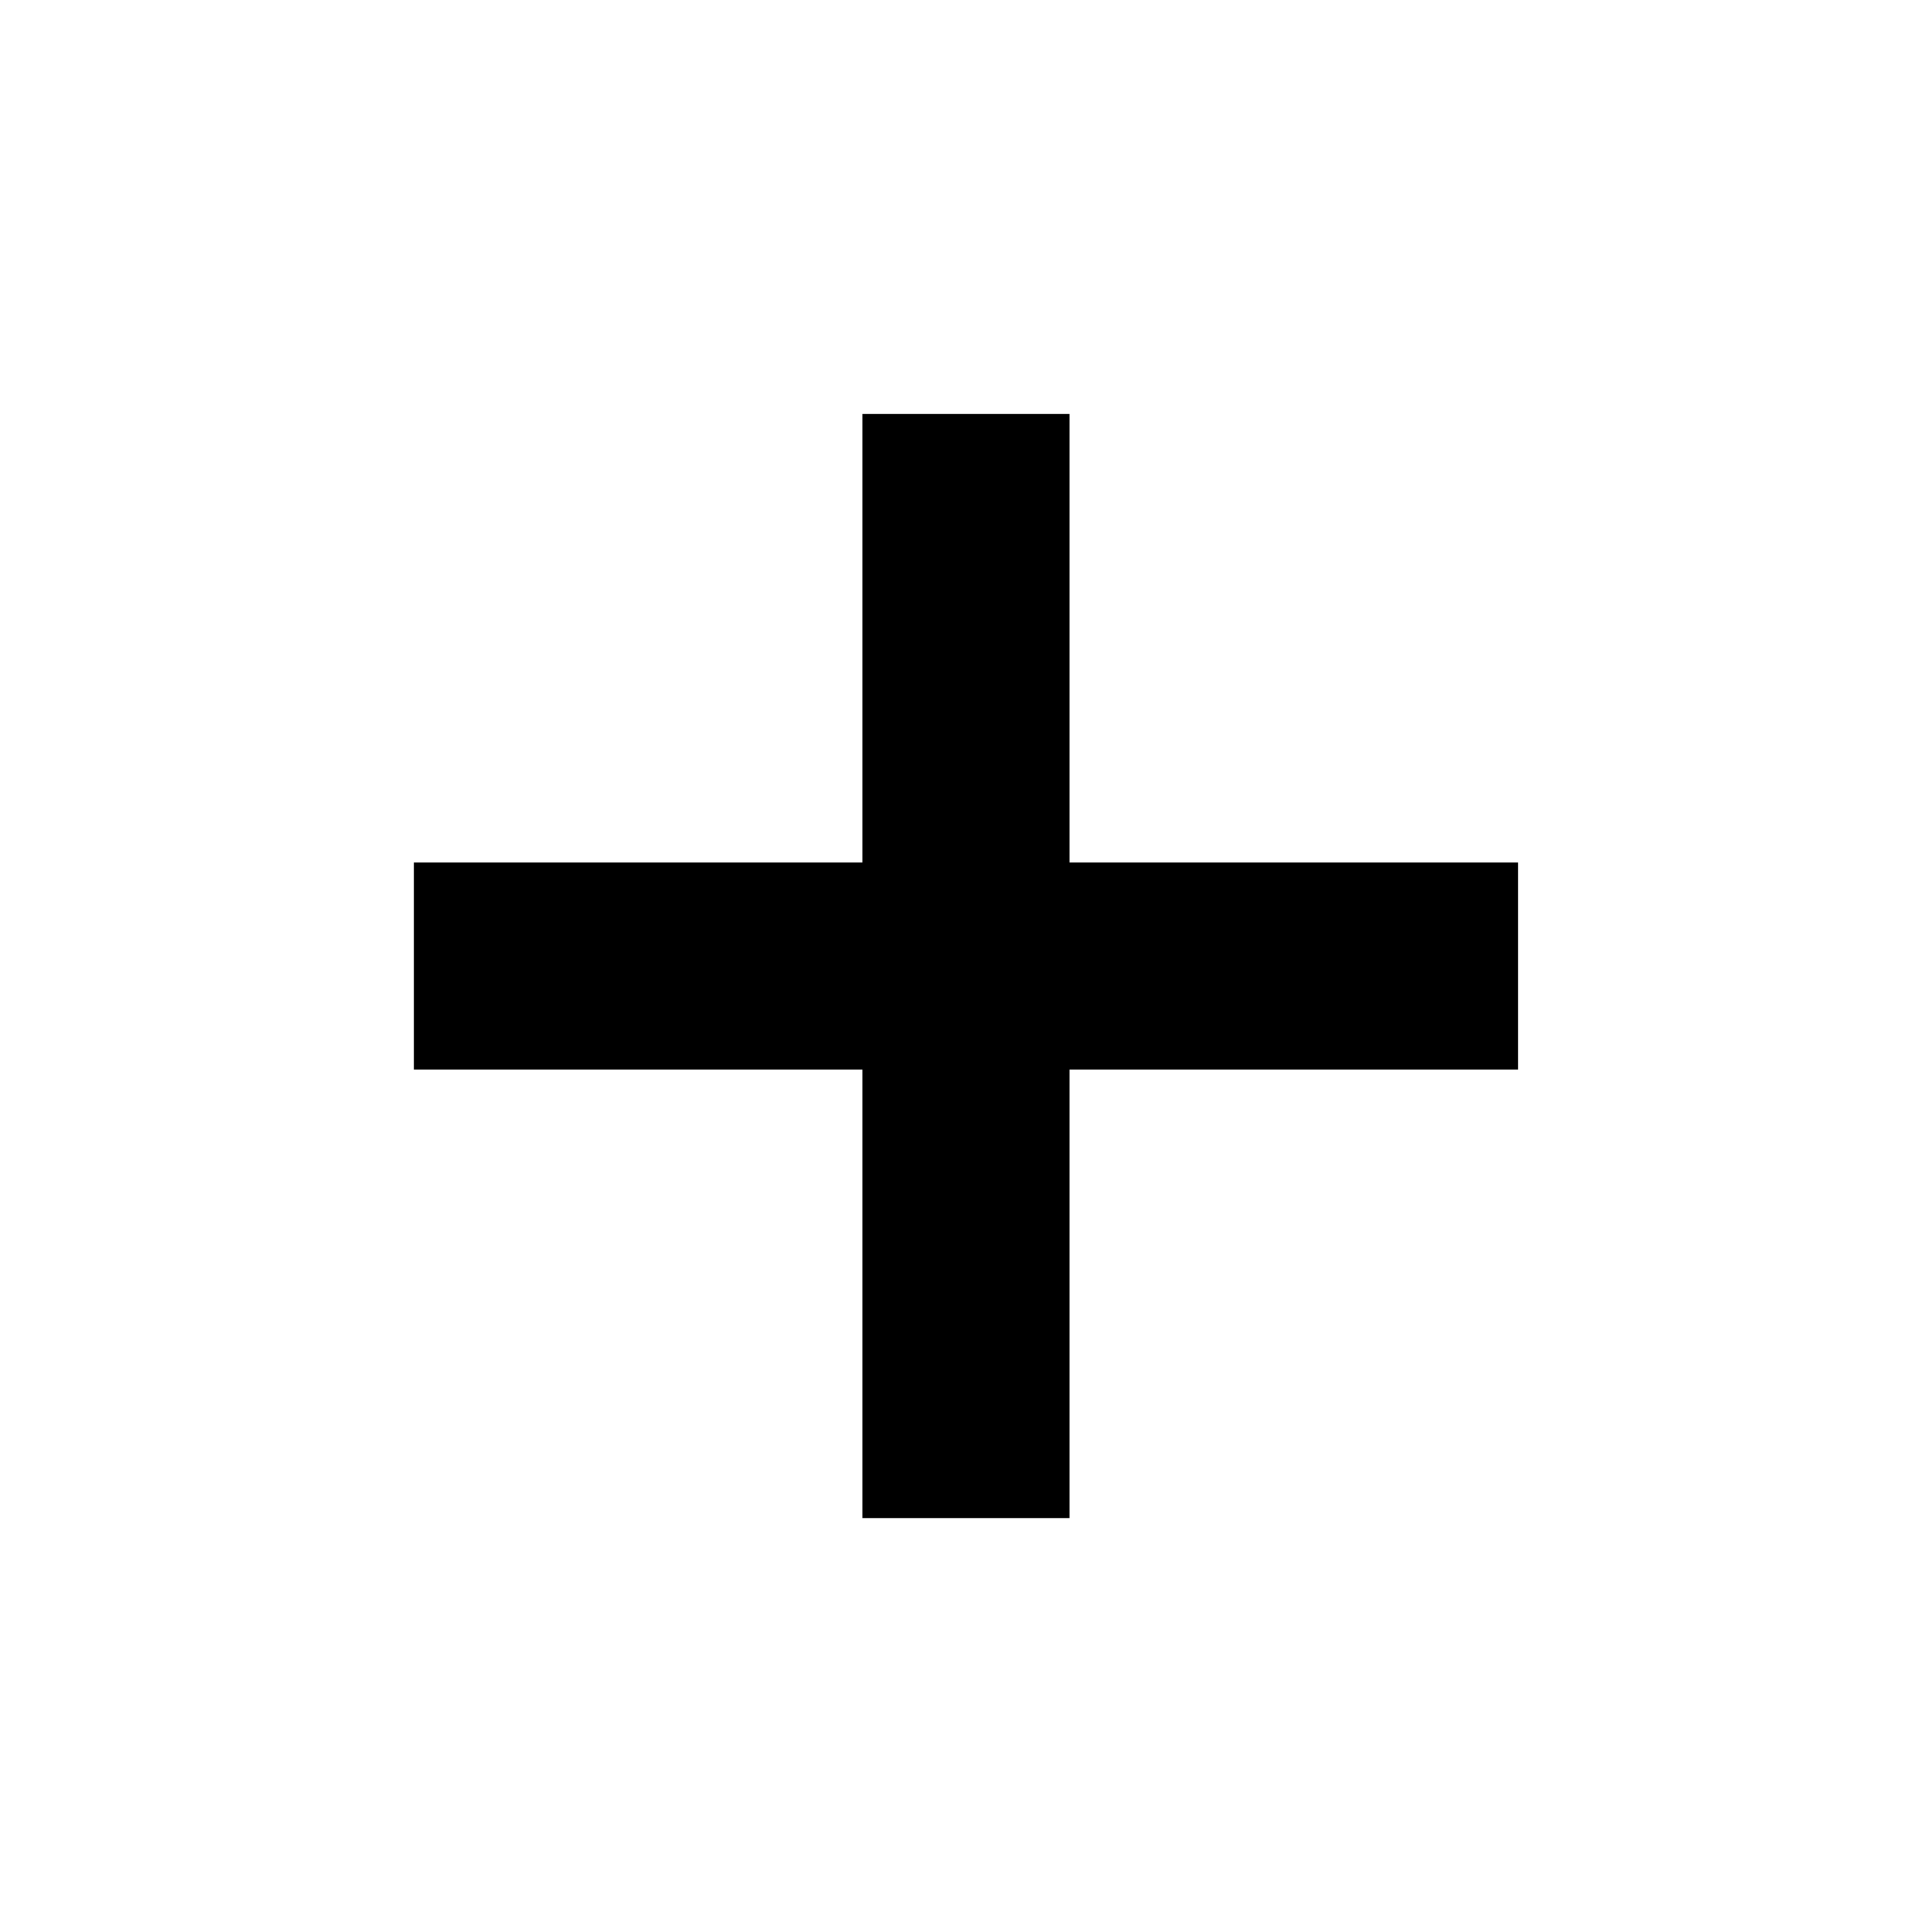 <?xml version="1.0" encoding="UTF-8"?>
<svg viewBox="0 0 32 32" version="1.1" xmlns="http://www.w3.org/2000/svg" xmlns:xlink="http://www.w3.org/1999/xlink">
<title>call-add_sp</title>
<path d="M17.714 6.857v7.429h7.429v3.429h-7.429v7.429h-3.429v-7.429h-7.429v-3.429h7.429v-7.429z"></path>
</svg>
